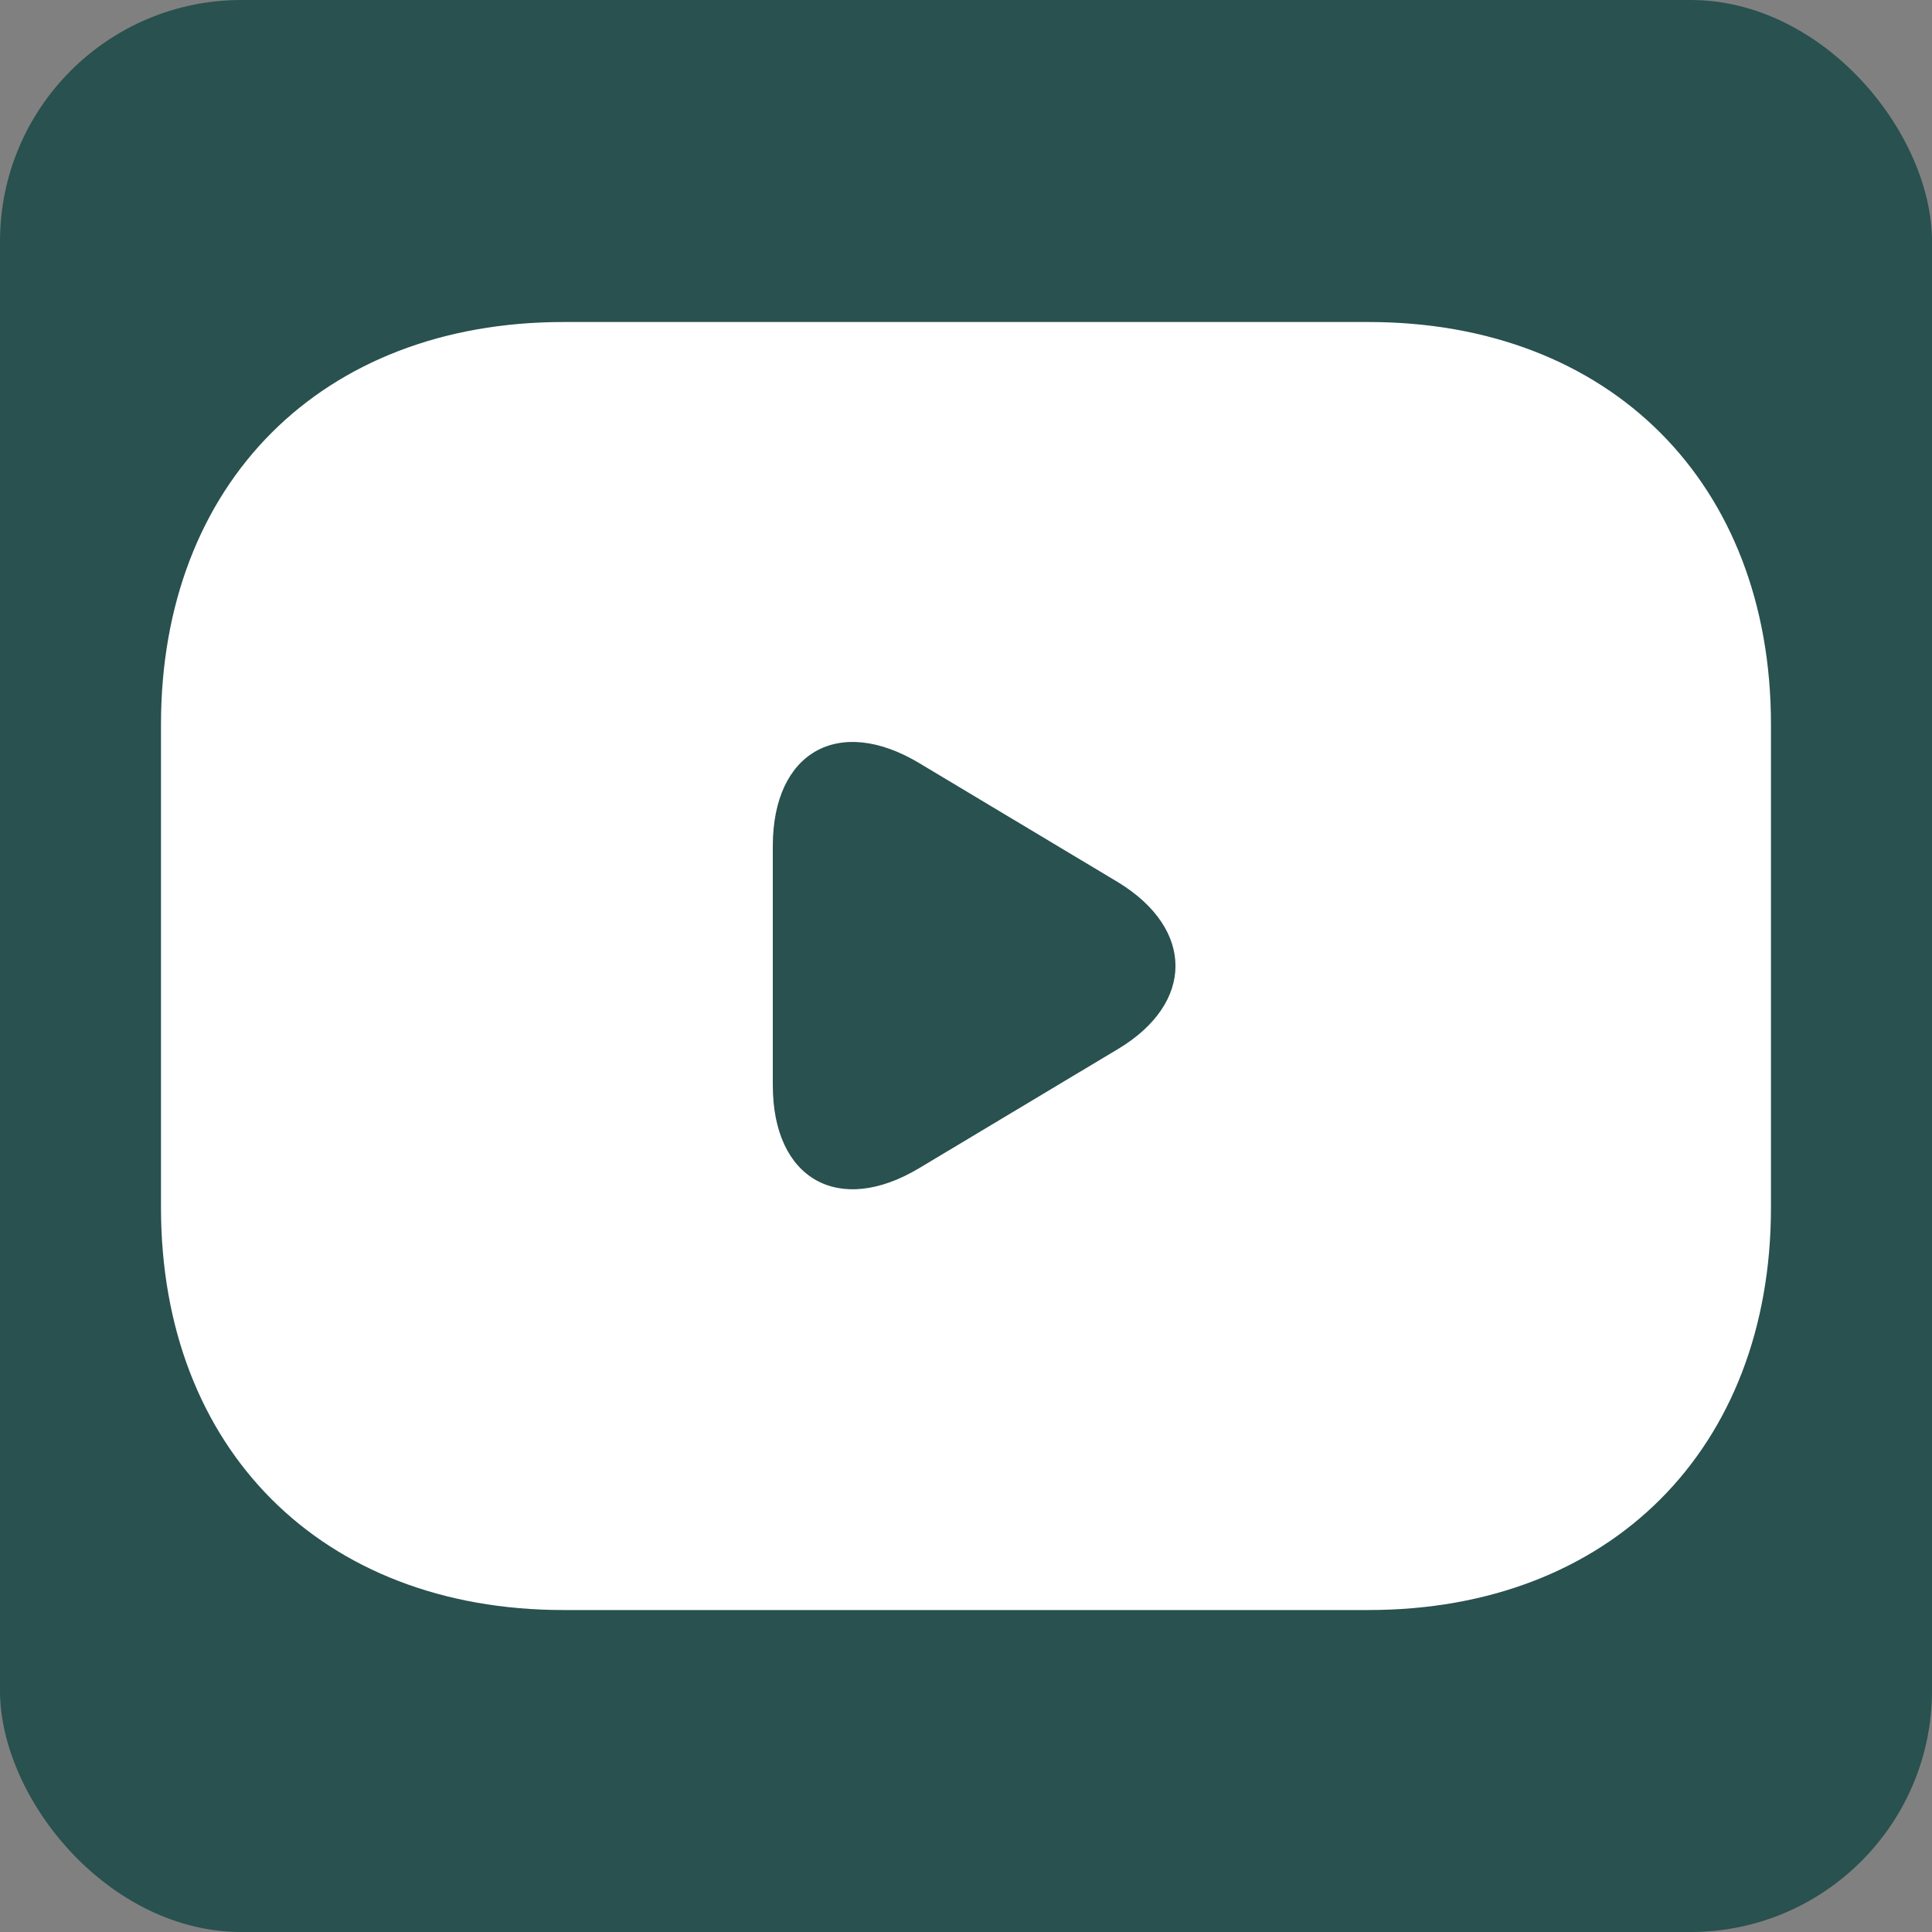 <svg width="40" height="40" viewBox="0 0 40 40" fill="none" xmlns="http://www.w3.org/2000/svg"><rect x="0" y="0" width="40" height="40" fill="#808080" stroke="none"/><rect width="40" height="40" rx="5" fill="#28514F"/><path d="M28.333 6.667H11.666c-5 0-8.333 3.333-8.333 8.333v10c0 5 3.333 8.334 8.333 8.334h16.667c5 0 8.333-3.334 8.333-8.334V15c0-5-3.333-8.333-8.333-8.333m-5.183 15.05-4.117 2.467c-1.667 1-3.033.233-3.033-1.717v-4.95c0-1.95 1.366-2.717 3.033-1.717l4.117 2.467c1.583.967 1.583 2.5 0 3.45" fill="#fff"/></svg>